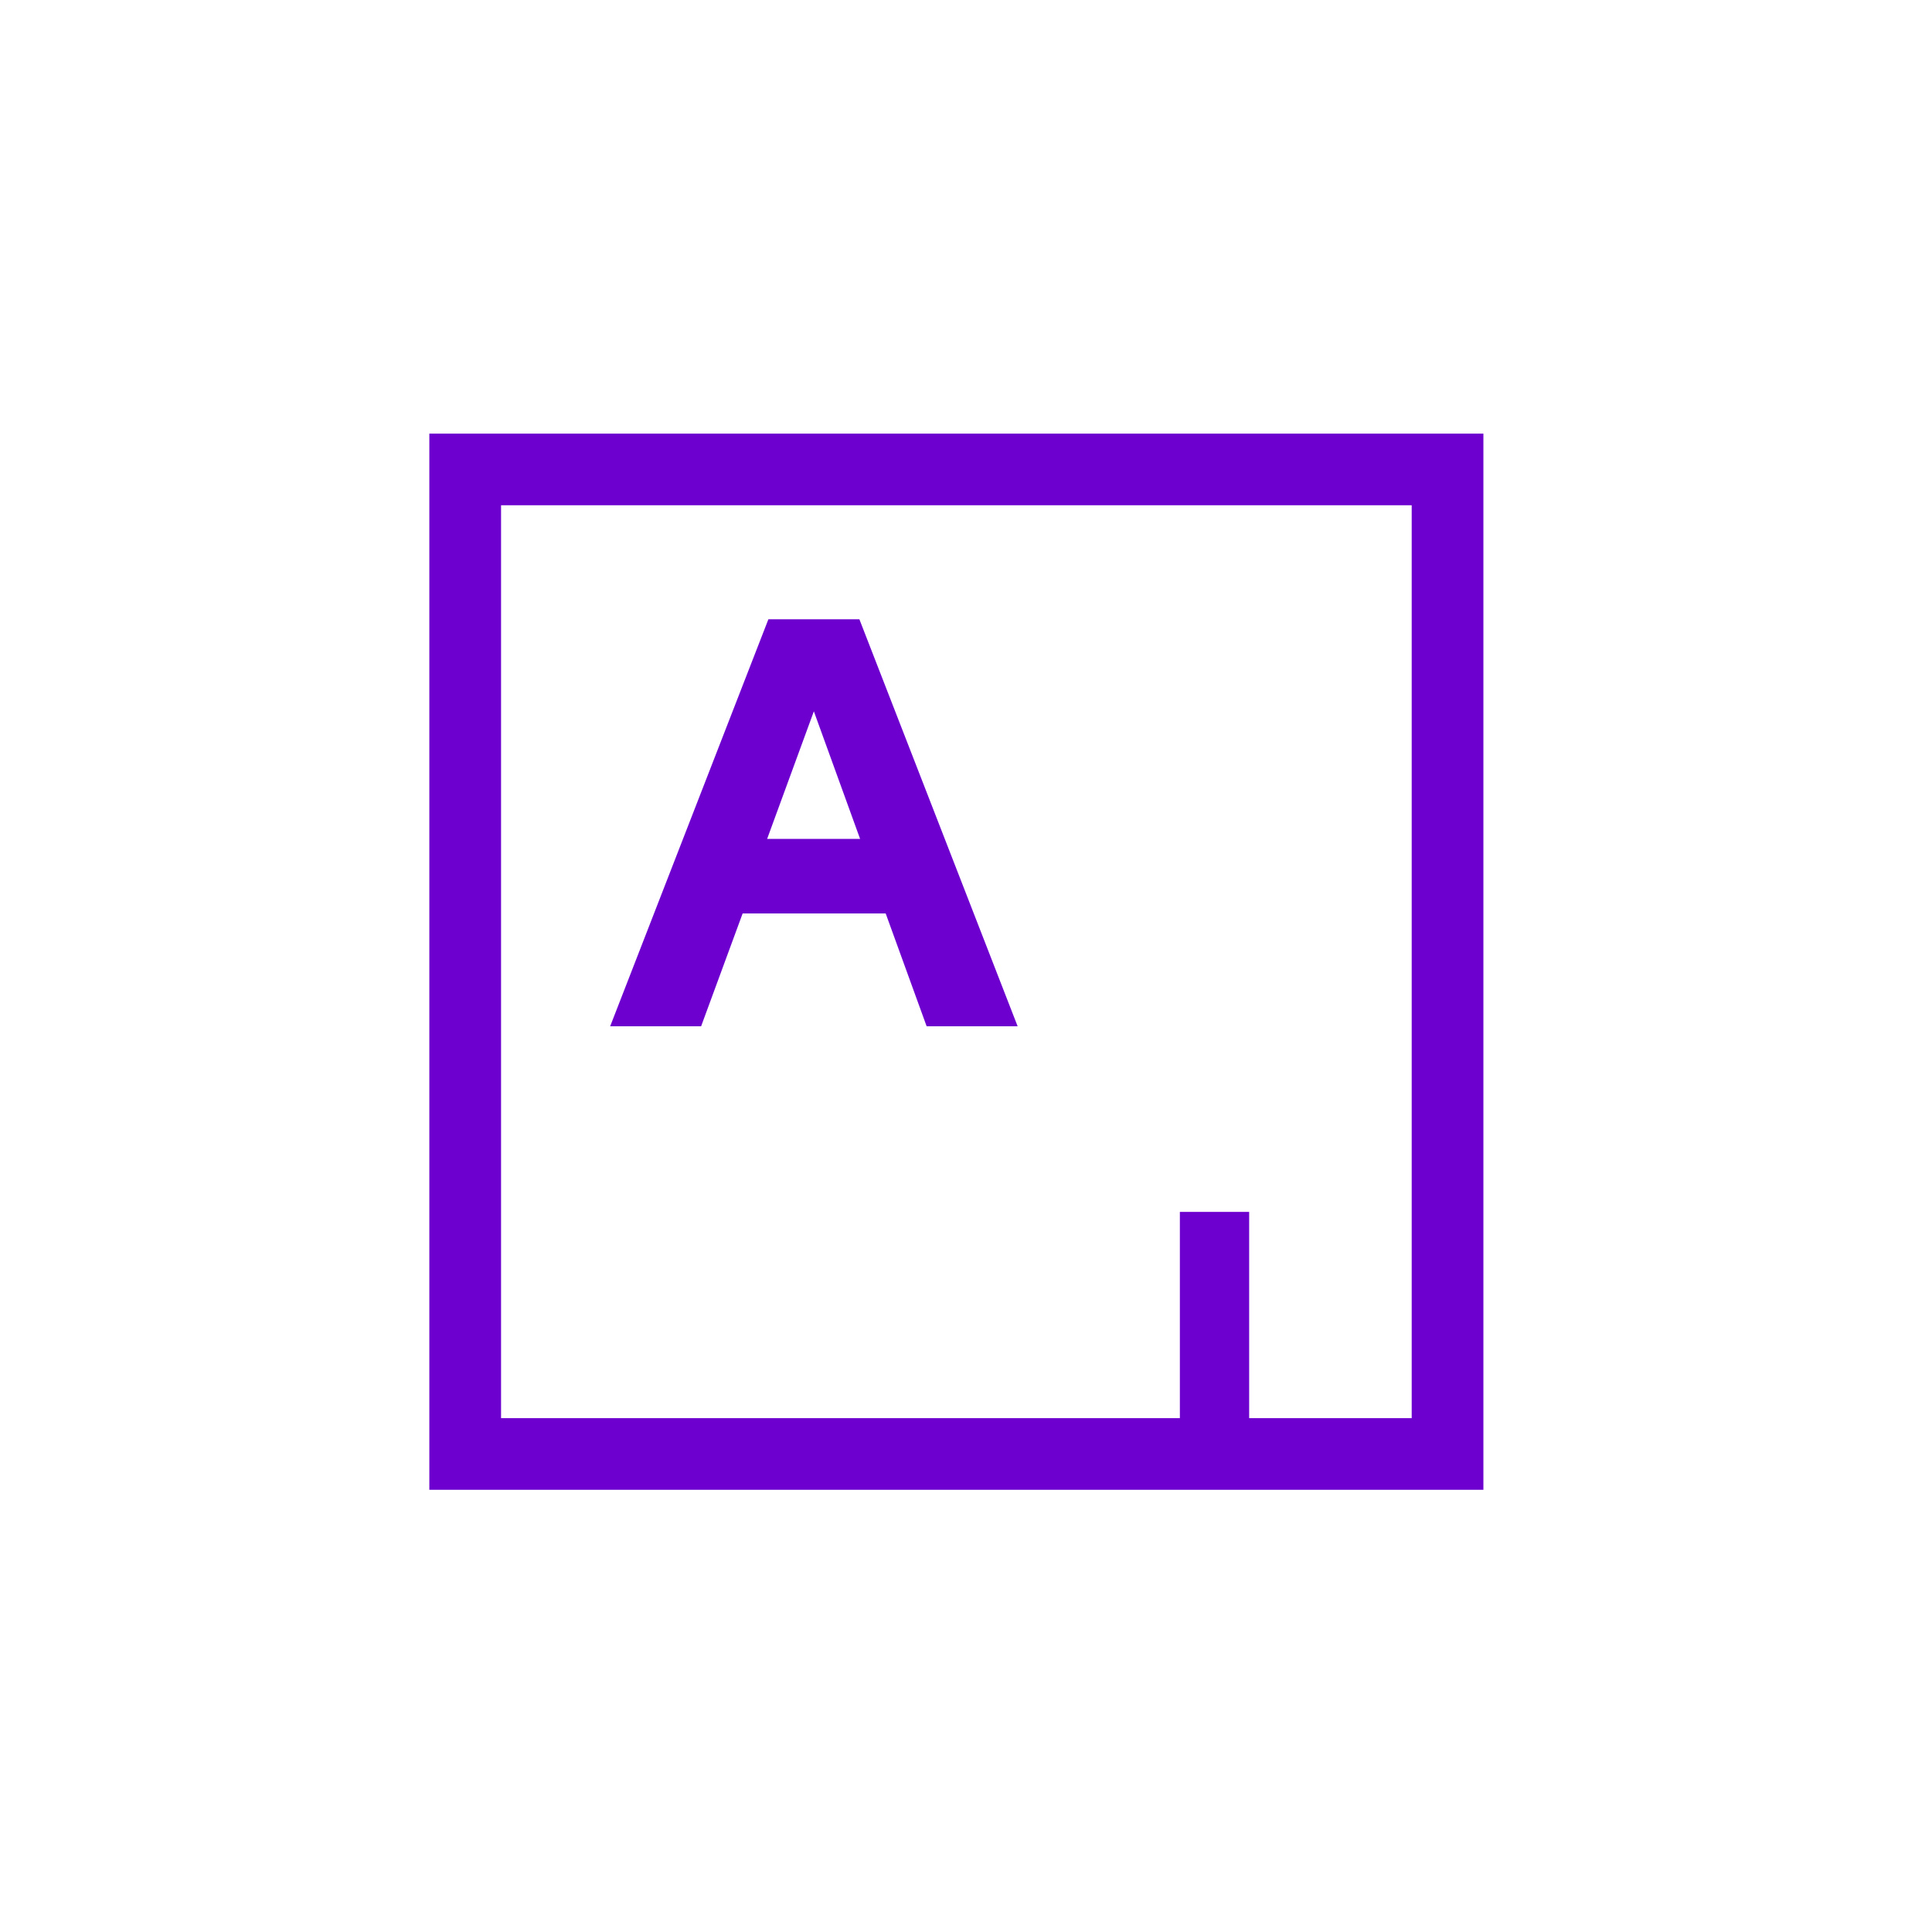 <?xml version="1.0" encoding="utf-8"?>
<!-- Generator: Adobe Illustrator 16.1.0, SVG Export Plug-In . SVG Version: 6.00 Build 0)  -->
<!DOCTYPE svg PUBLIC "-//W3C//DTD SVG 1.1//EN" "http://www.w3.org/Graphics/SVG/1.1/DTD/svg11.dtd">
<svg version="1.1" id="Layer_1" xmlns="http://www.w3.org/2000/svg" xmlns:xlink="http://www.w3.org/1999/xlink" x="0px" y="0px"
	 viewBox="150 -75 450 450" enable-background="new 150 -75 450 450" xml:space="preserve">
<g id="E5zzBq_1_">
</g>
<g>
	<path fill="#6D00CF" d="M266.704,42.683h212.108v212.632h-37.859v-48.041h-16.139v48.041h-158.11V42.683z M250,272h245.512V26H250
		V272z"/>
	<path fill="#6D00CF" d="M350.168,69.243h-21.196l-36.855,94.8h21.185l9.675-26.289h33.313l9.542,26.289h21.197L350.168,69.243z
		 M328.682,120.39l10.881-29.708l10.768,29.708H328.682z"/>
</g>
</svg>
